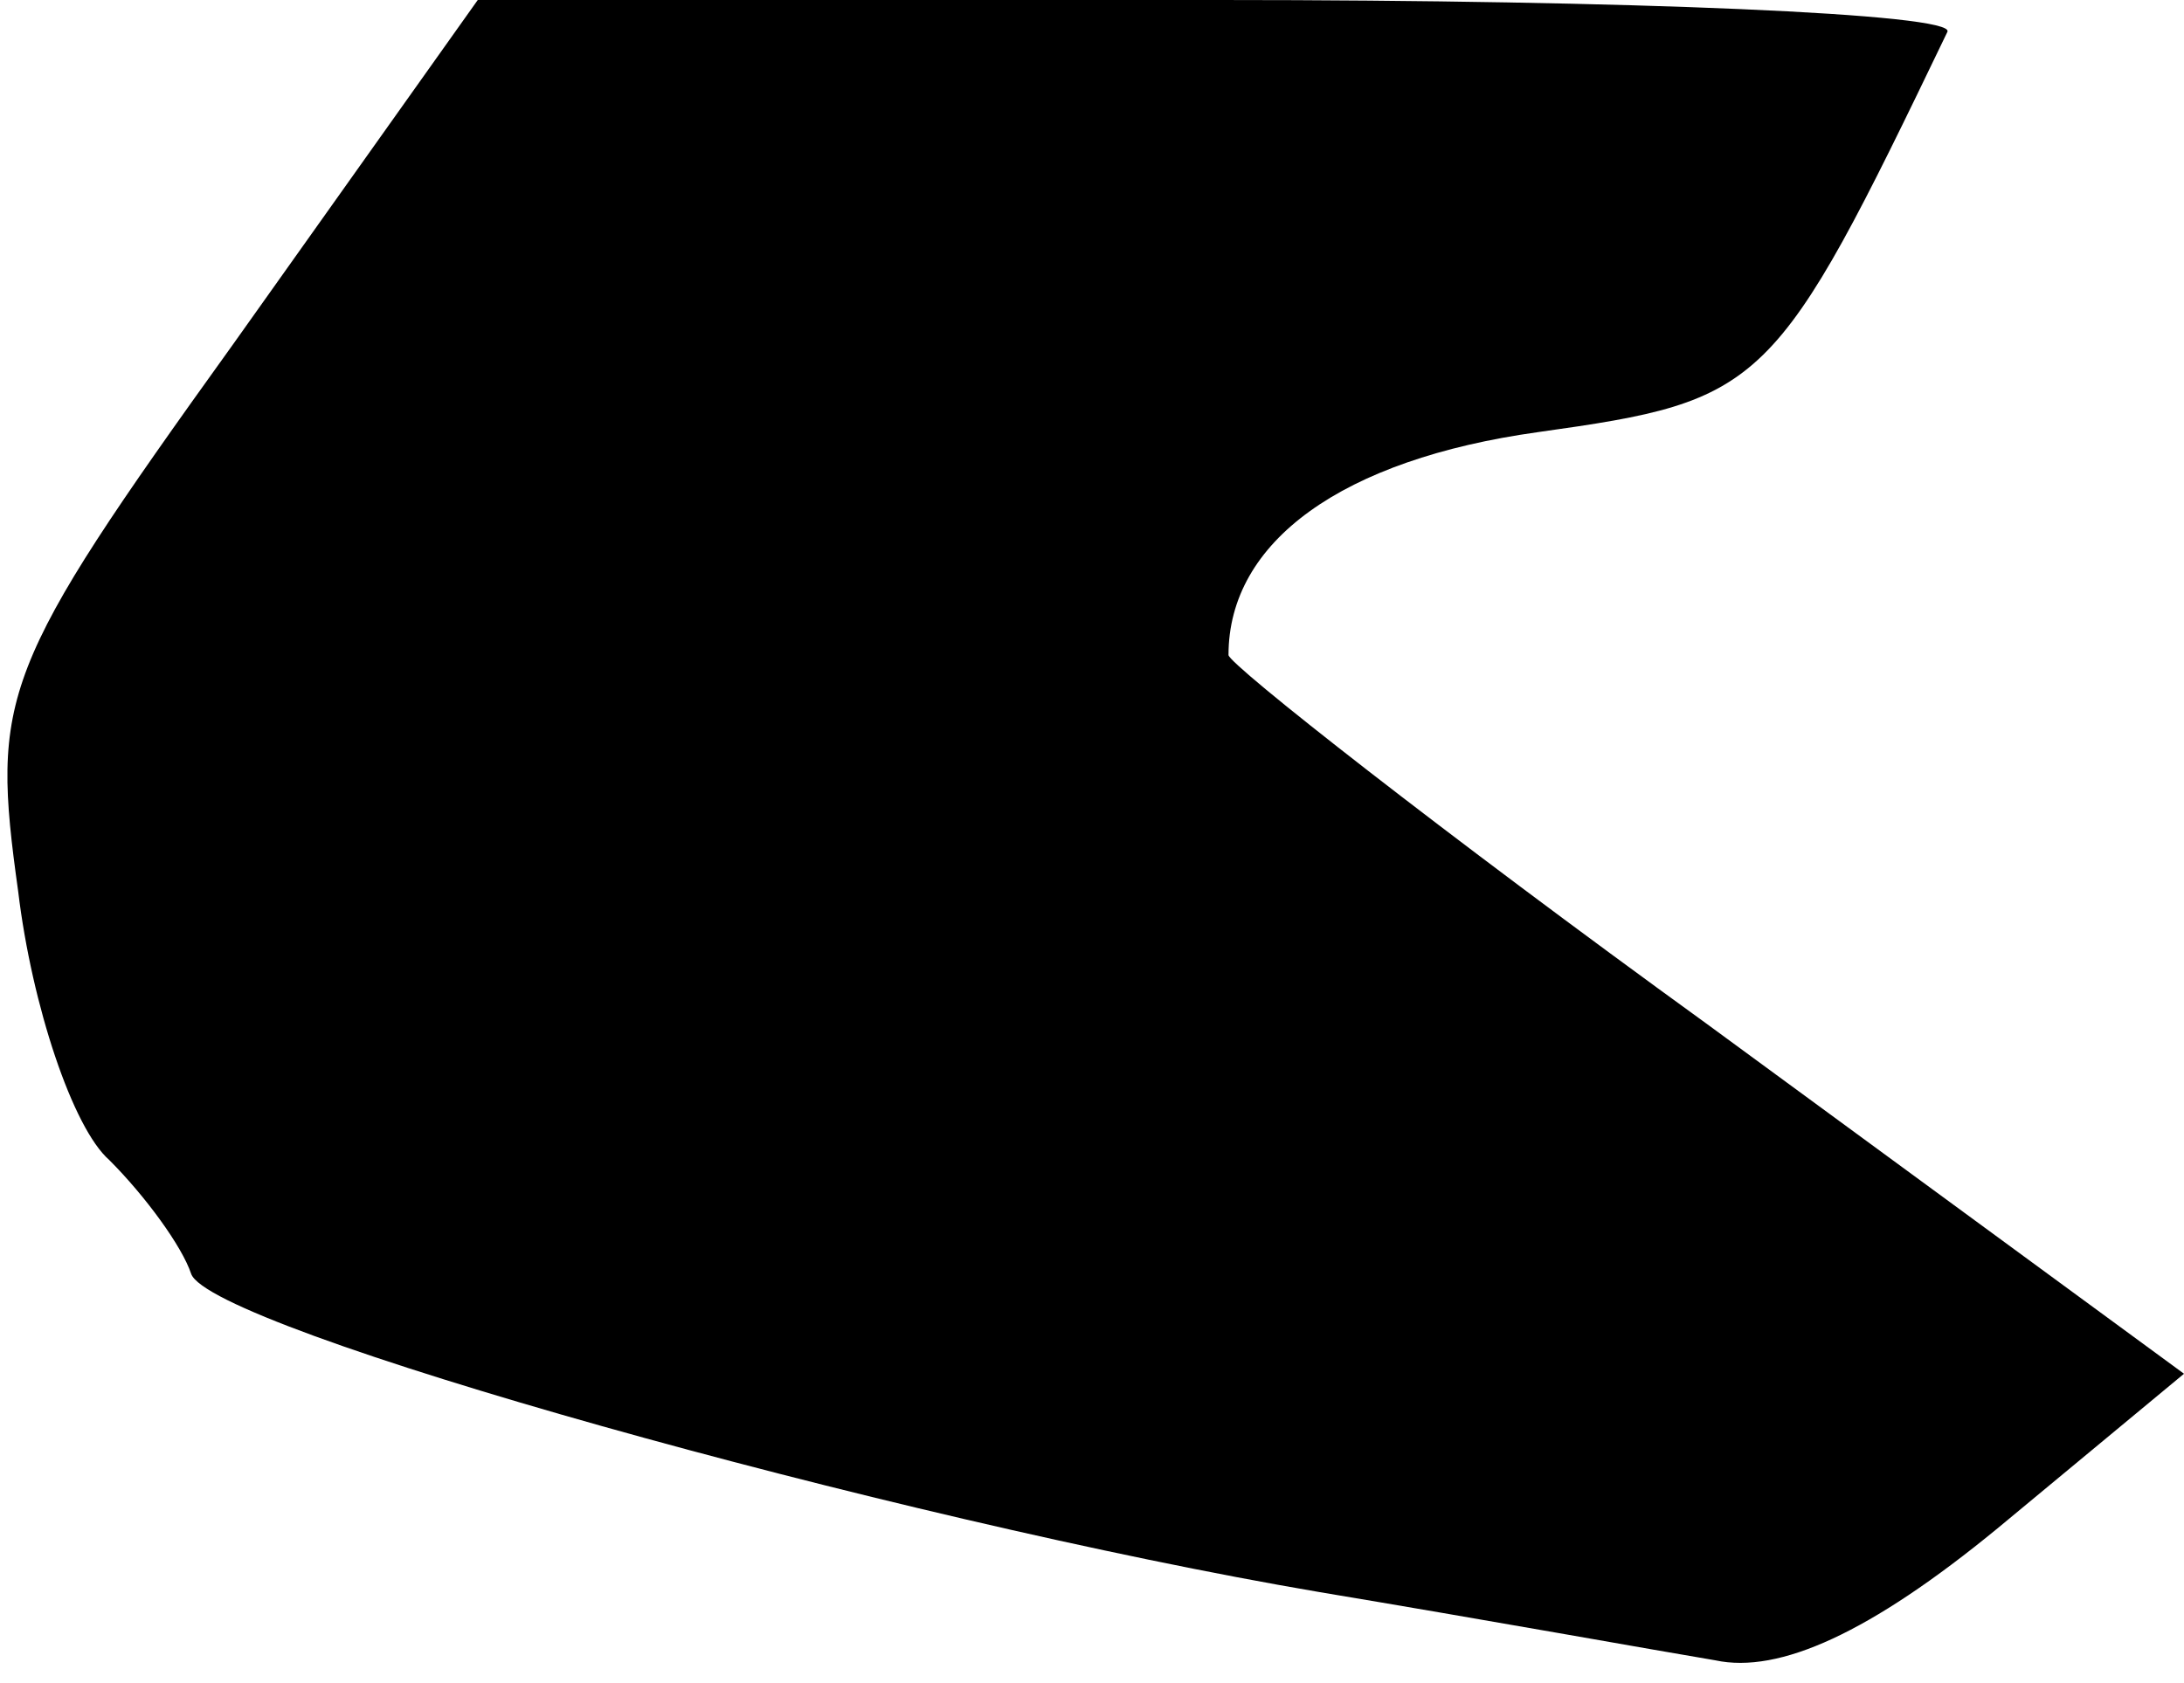 <?xml version="1.0" standalone="no"?>
<!DOCTYPE svg PUBLIC "-//W3C//DTD SVG 20010904//EN"
 "http://www.w3.org/TR/2001/REC-SVG-20010904/DTD/svg10.dtd">
<svg version="1.0" xmlns="http://www.w3.org/2000/svg"
 width="48pt" height="37pt" viewBox="0 0 48 37"
 preserveAspectRatio="xMidYMid meet">
<g transform="translate(0,37) scale(0.1,-0.1)"
fill="#000000" stroke="none">
<path fill="#000000" stroke="none" d="M51 294 c-51 -71 -53 -77 -47 -120 3
-25 12 -52 20 -59 8 -8 16 -19 18 -25 4 -12 154 -54 248 -70 36 -6 75 -13 87
-15 14 -3 34 6 62 29 l41 34 -105 77 c-58 42 -105 79 -105 81 0 25 25 43 68
49 50 7 52 9 90 88 2 4 -70 7 -160 7 l-163 0 -54 -76z"/>
</g>
</svg>
